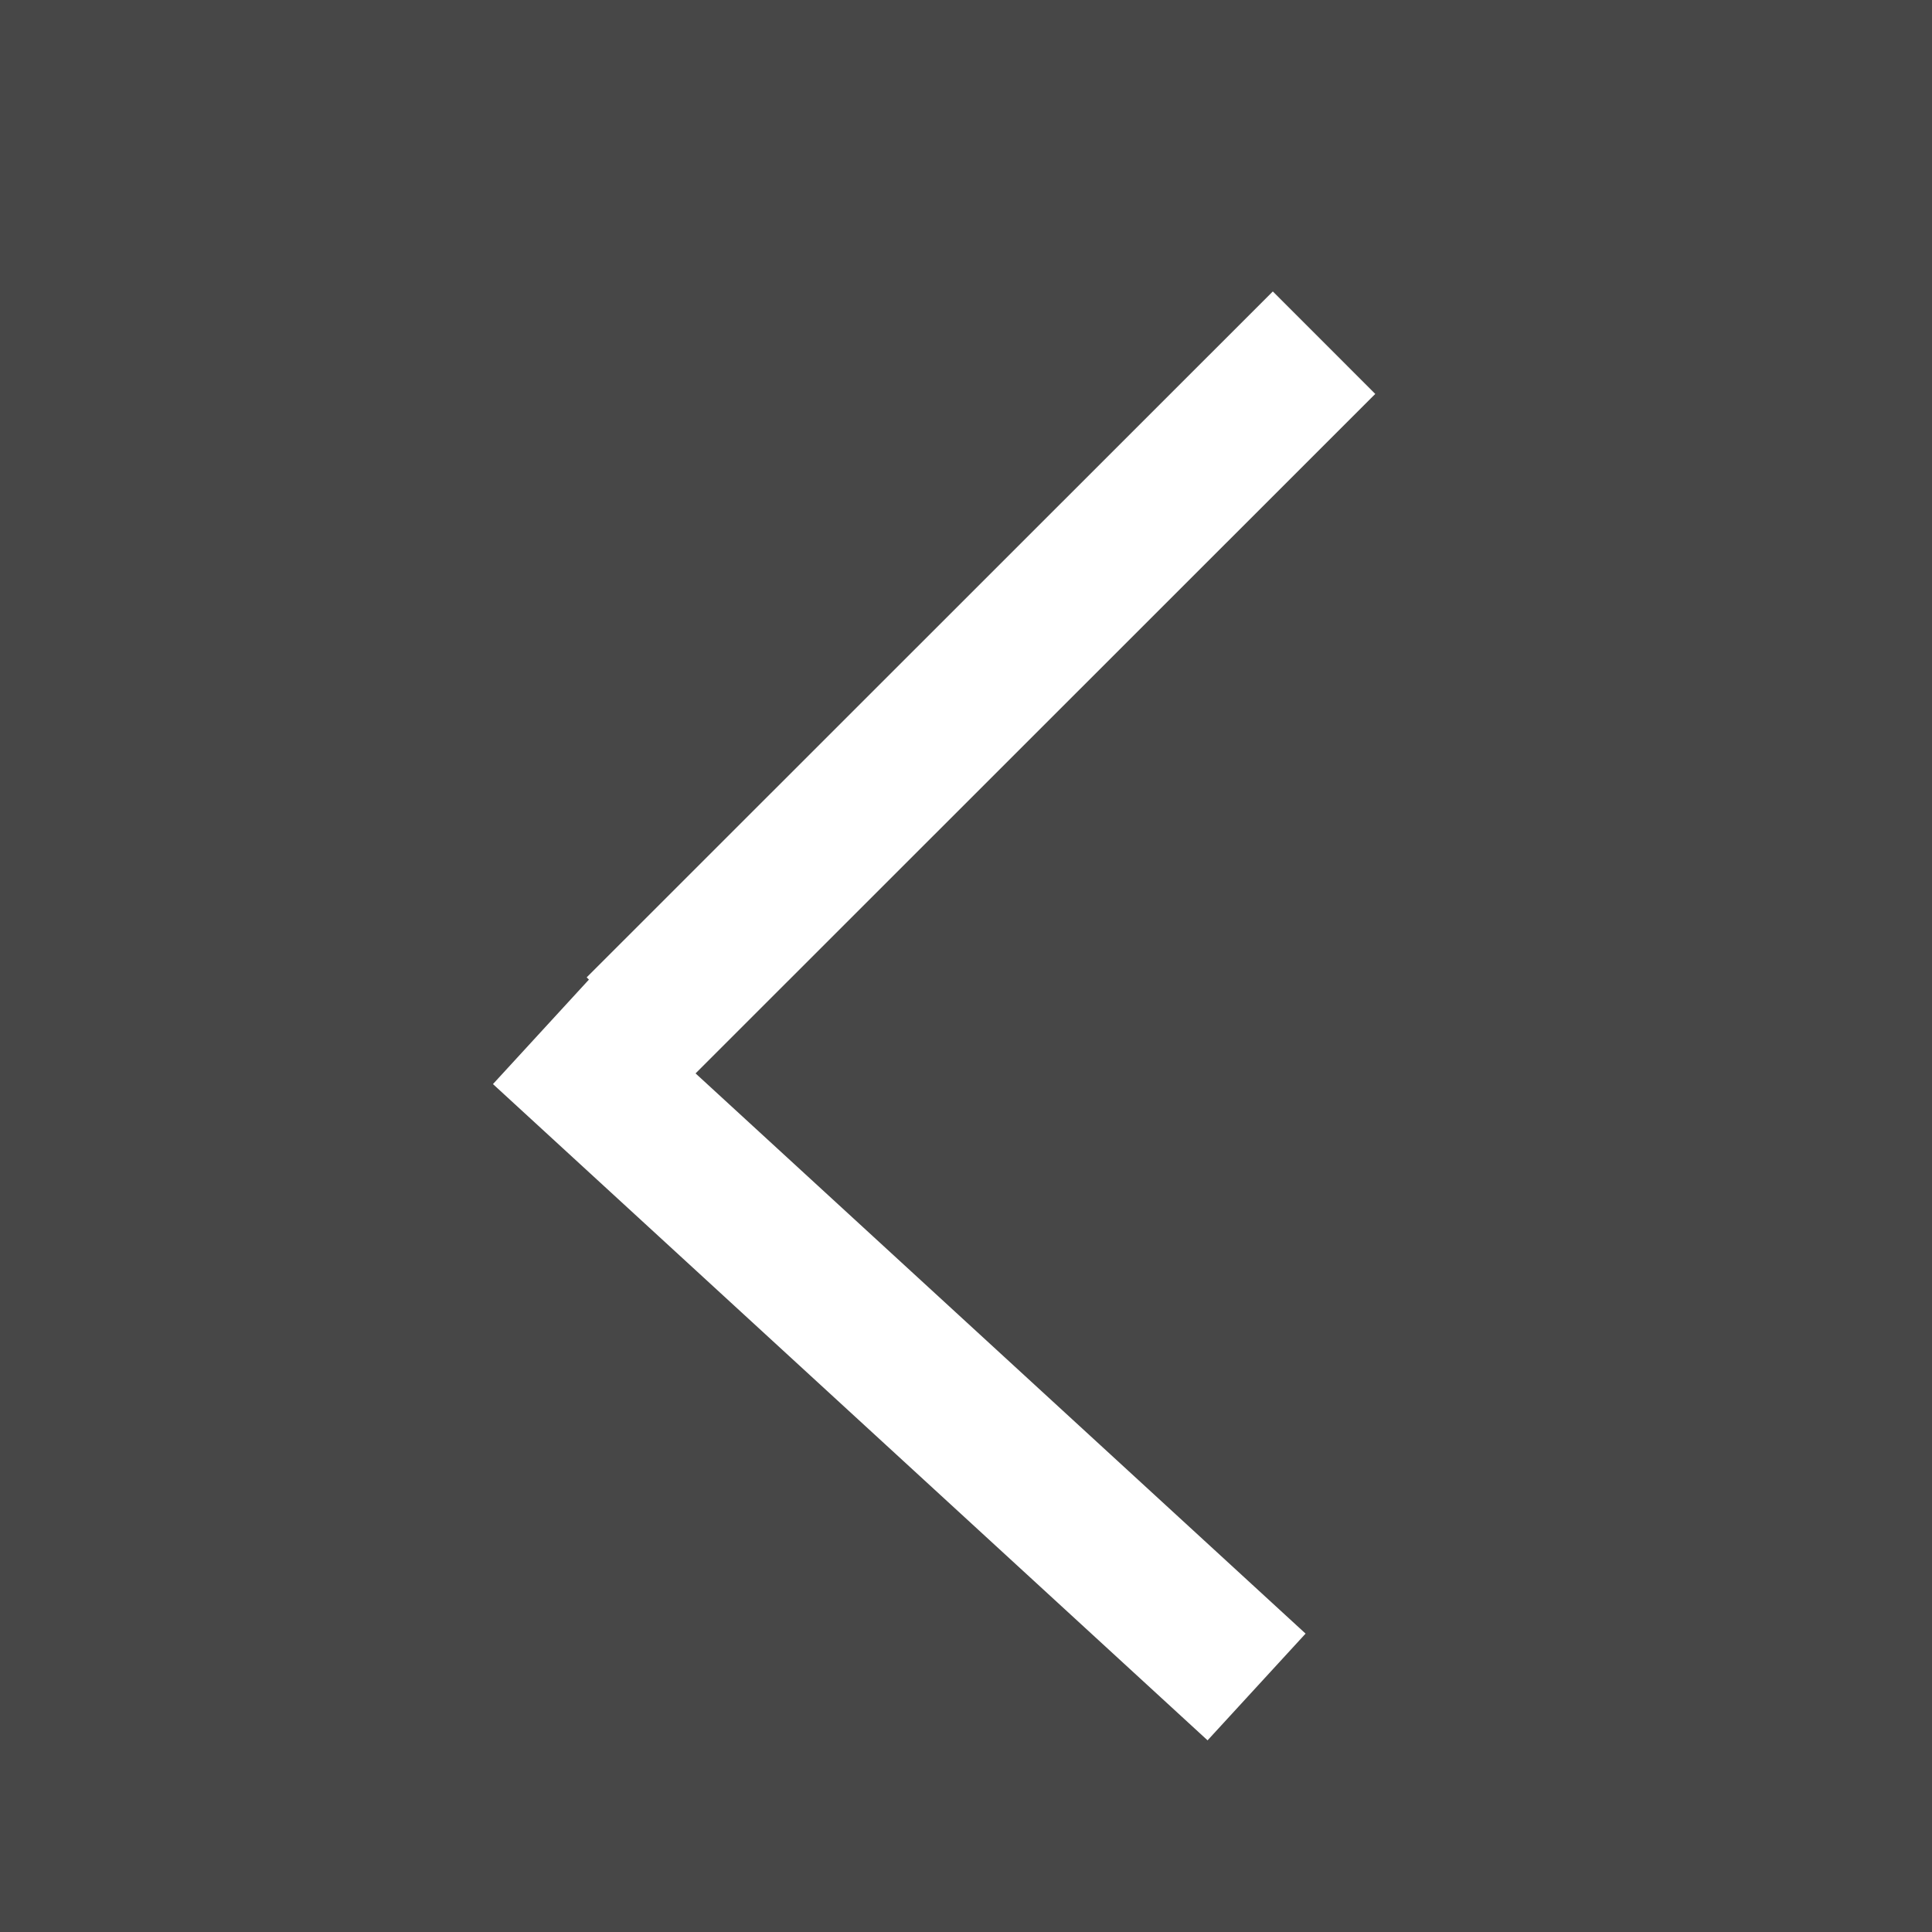 <svg width="40" height="40" viewBox="0 0 40 40" fill="none" xmlns="http://www.w3.org/2000/svg">
<rect x="0" y="0" width="40" height="40" fill="#333333" stroke="none"/>
<rect x="40" y="40" width="40" height="40" transform="rotate(180 40 40)" fill="white" fill-opacity="0.1"/>
<line x1="26.016" y1="34.927" x2="11.221" y2="21.34" stroke="white" stroke-width="3"/>
<line x1="27.413" y1="7.095" x2="13.207" y2="21.296" stroke="white" stroke-width="3"/>
</svg>
